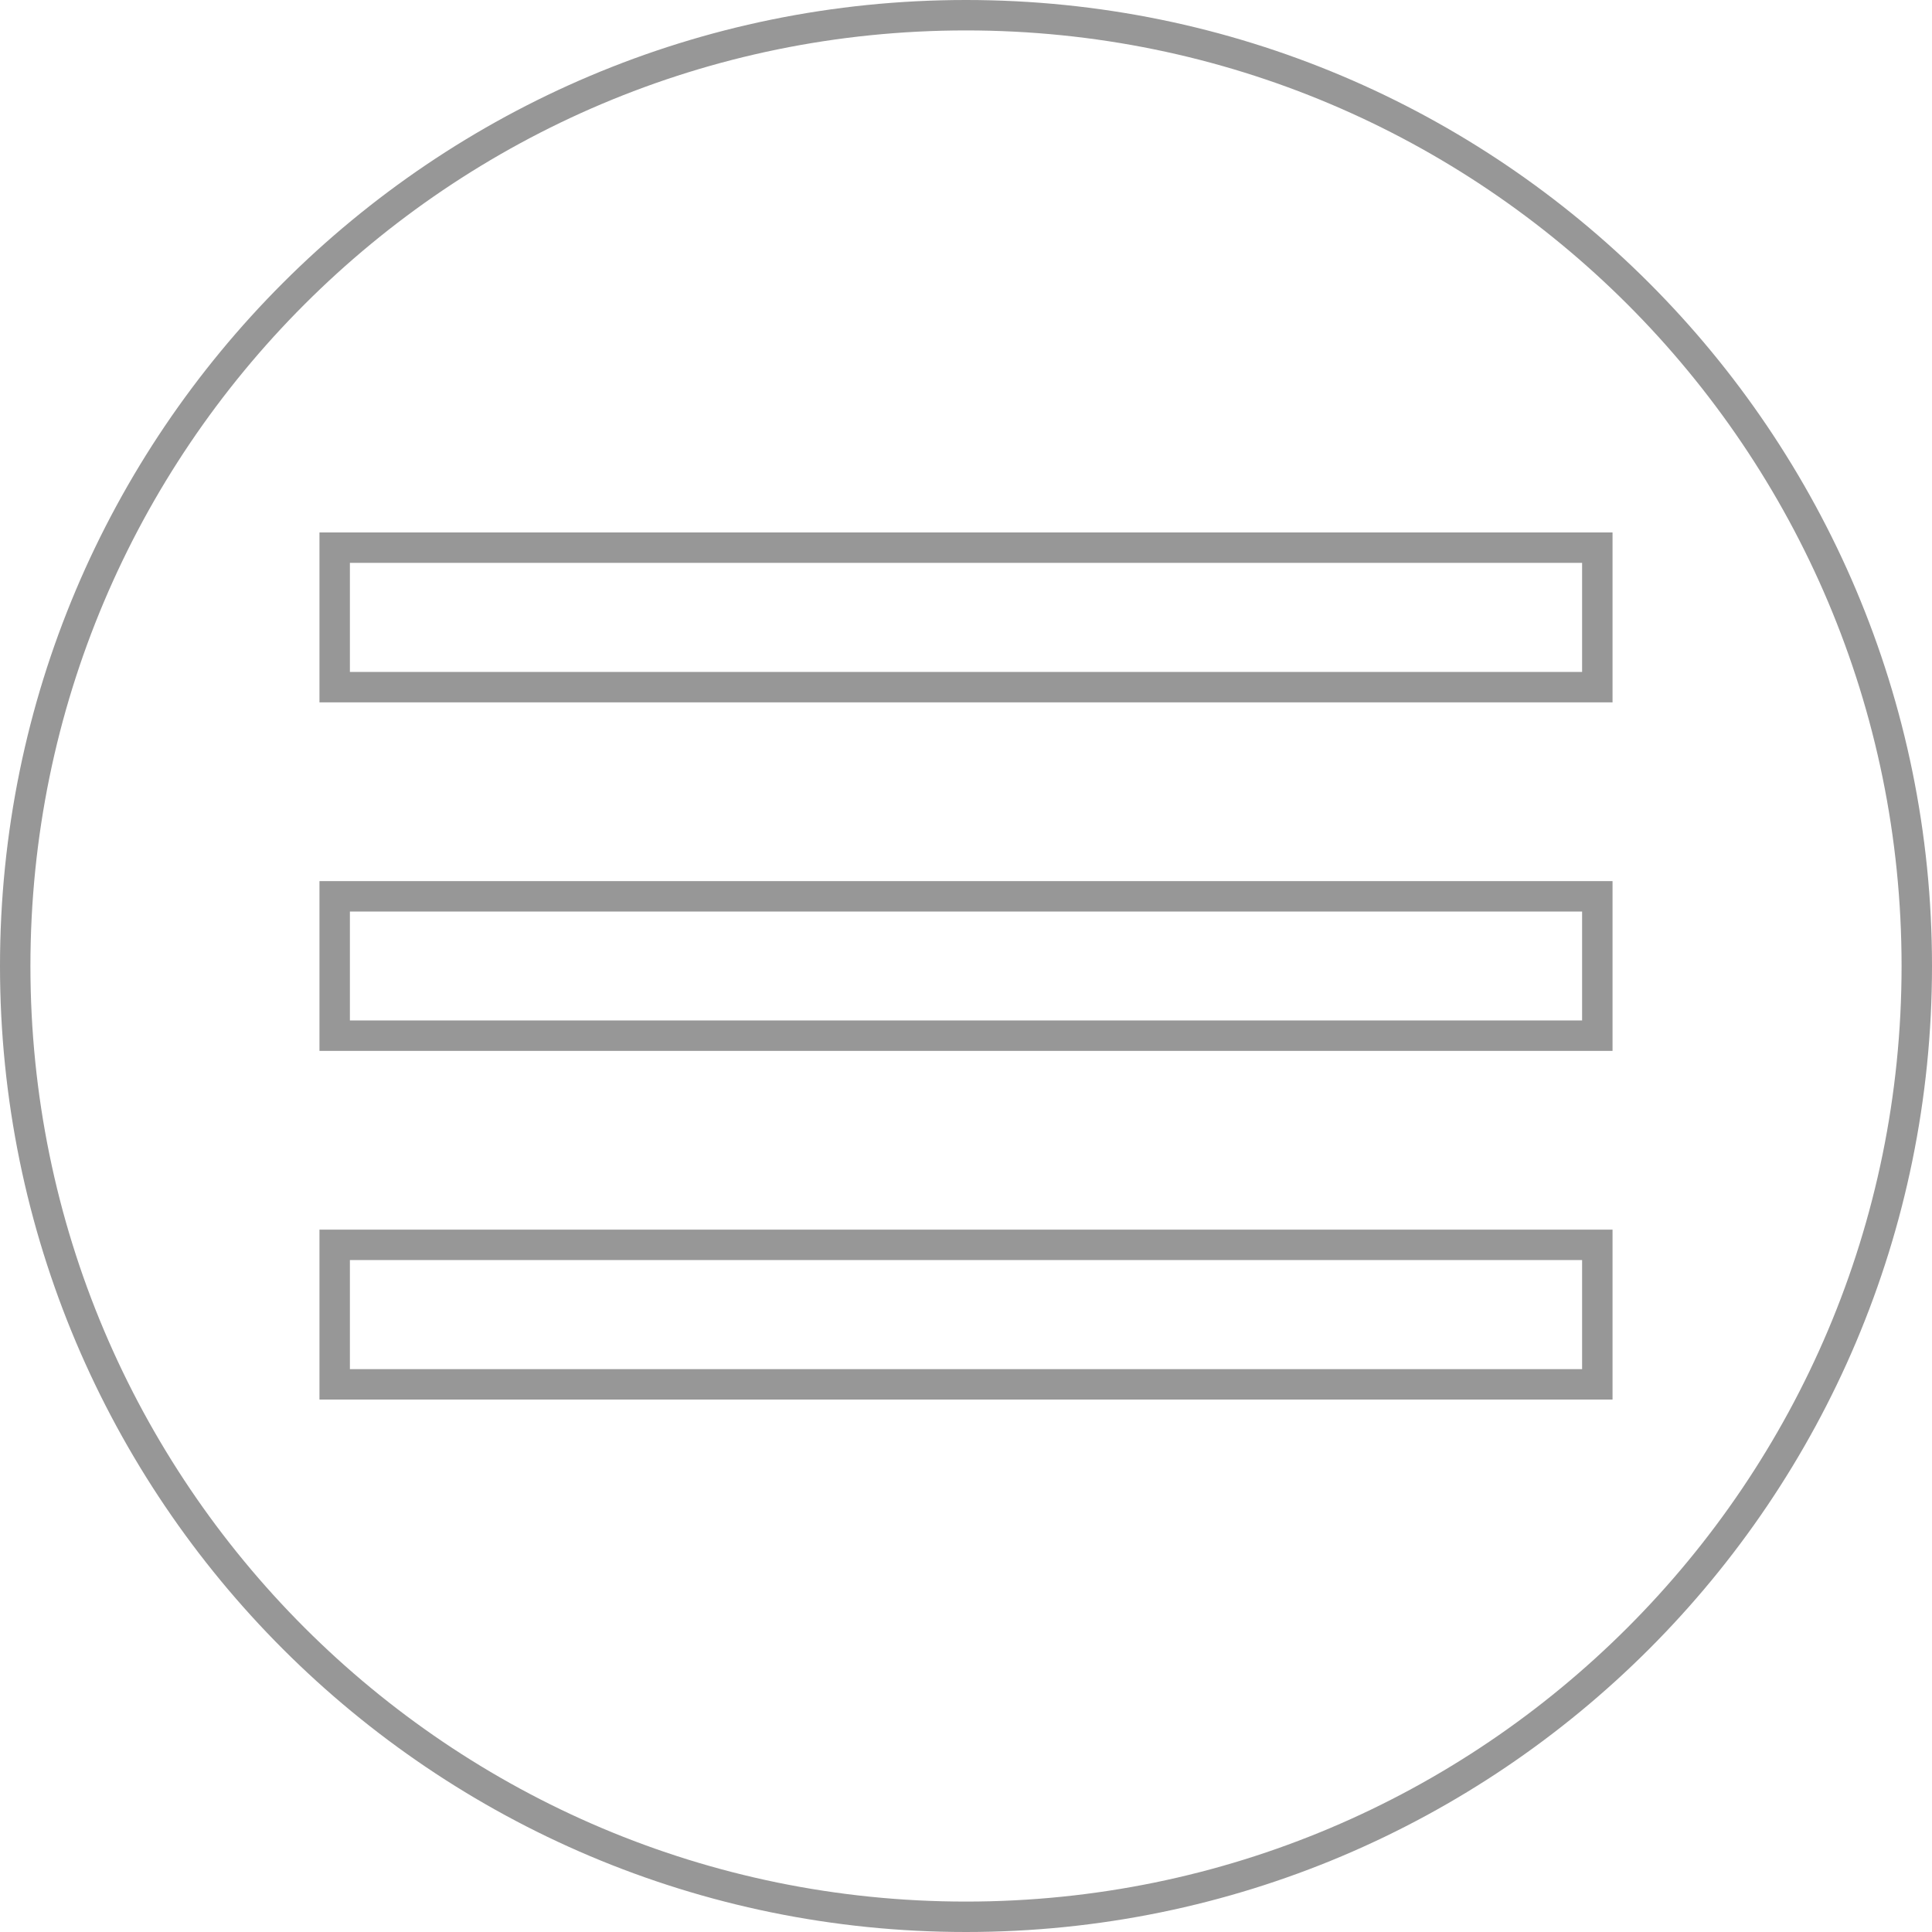 <svg xmlns="http://www.w3.org/2000/svg" width="127" height="127" viewBox="0 0 127 127" version="1.1">
  <title>
    settings-icon-stroke
  </title>
  <g id="Page-1" stroke="none" stroke-width="1" fill="none" fill-rule="evenodd">
    <g id="Join-event" transform="translate(-149, -274)" stroke="#979797" stroke-width="2">
      <g id="settings-icon-stroke" transform="translate(150, 275)">
        <path d="M21 90L104 90 104 80.83 21 80.83 21 90 21 90ZM21 67.08L104 67.08 104 57.92 21 57.92 21 67.08 21 67.08ZM21 35L21 44.17 104 44.17 104 35 21 35 21 35Z" id="Shape"/>
        <path d="M62.5 125C97.02 125 125 97.02 125 62.5 125 27.98 97.02 0 62.5 0 27.98 0 0 27.98 0 62.5 0 97.02 27.98 125 62.5 125Z" id="Oval-5"/>
      </g>
    </g>
  </g>
</svg>

